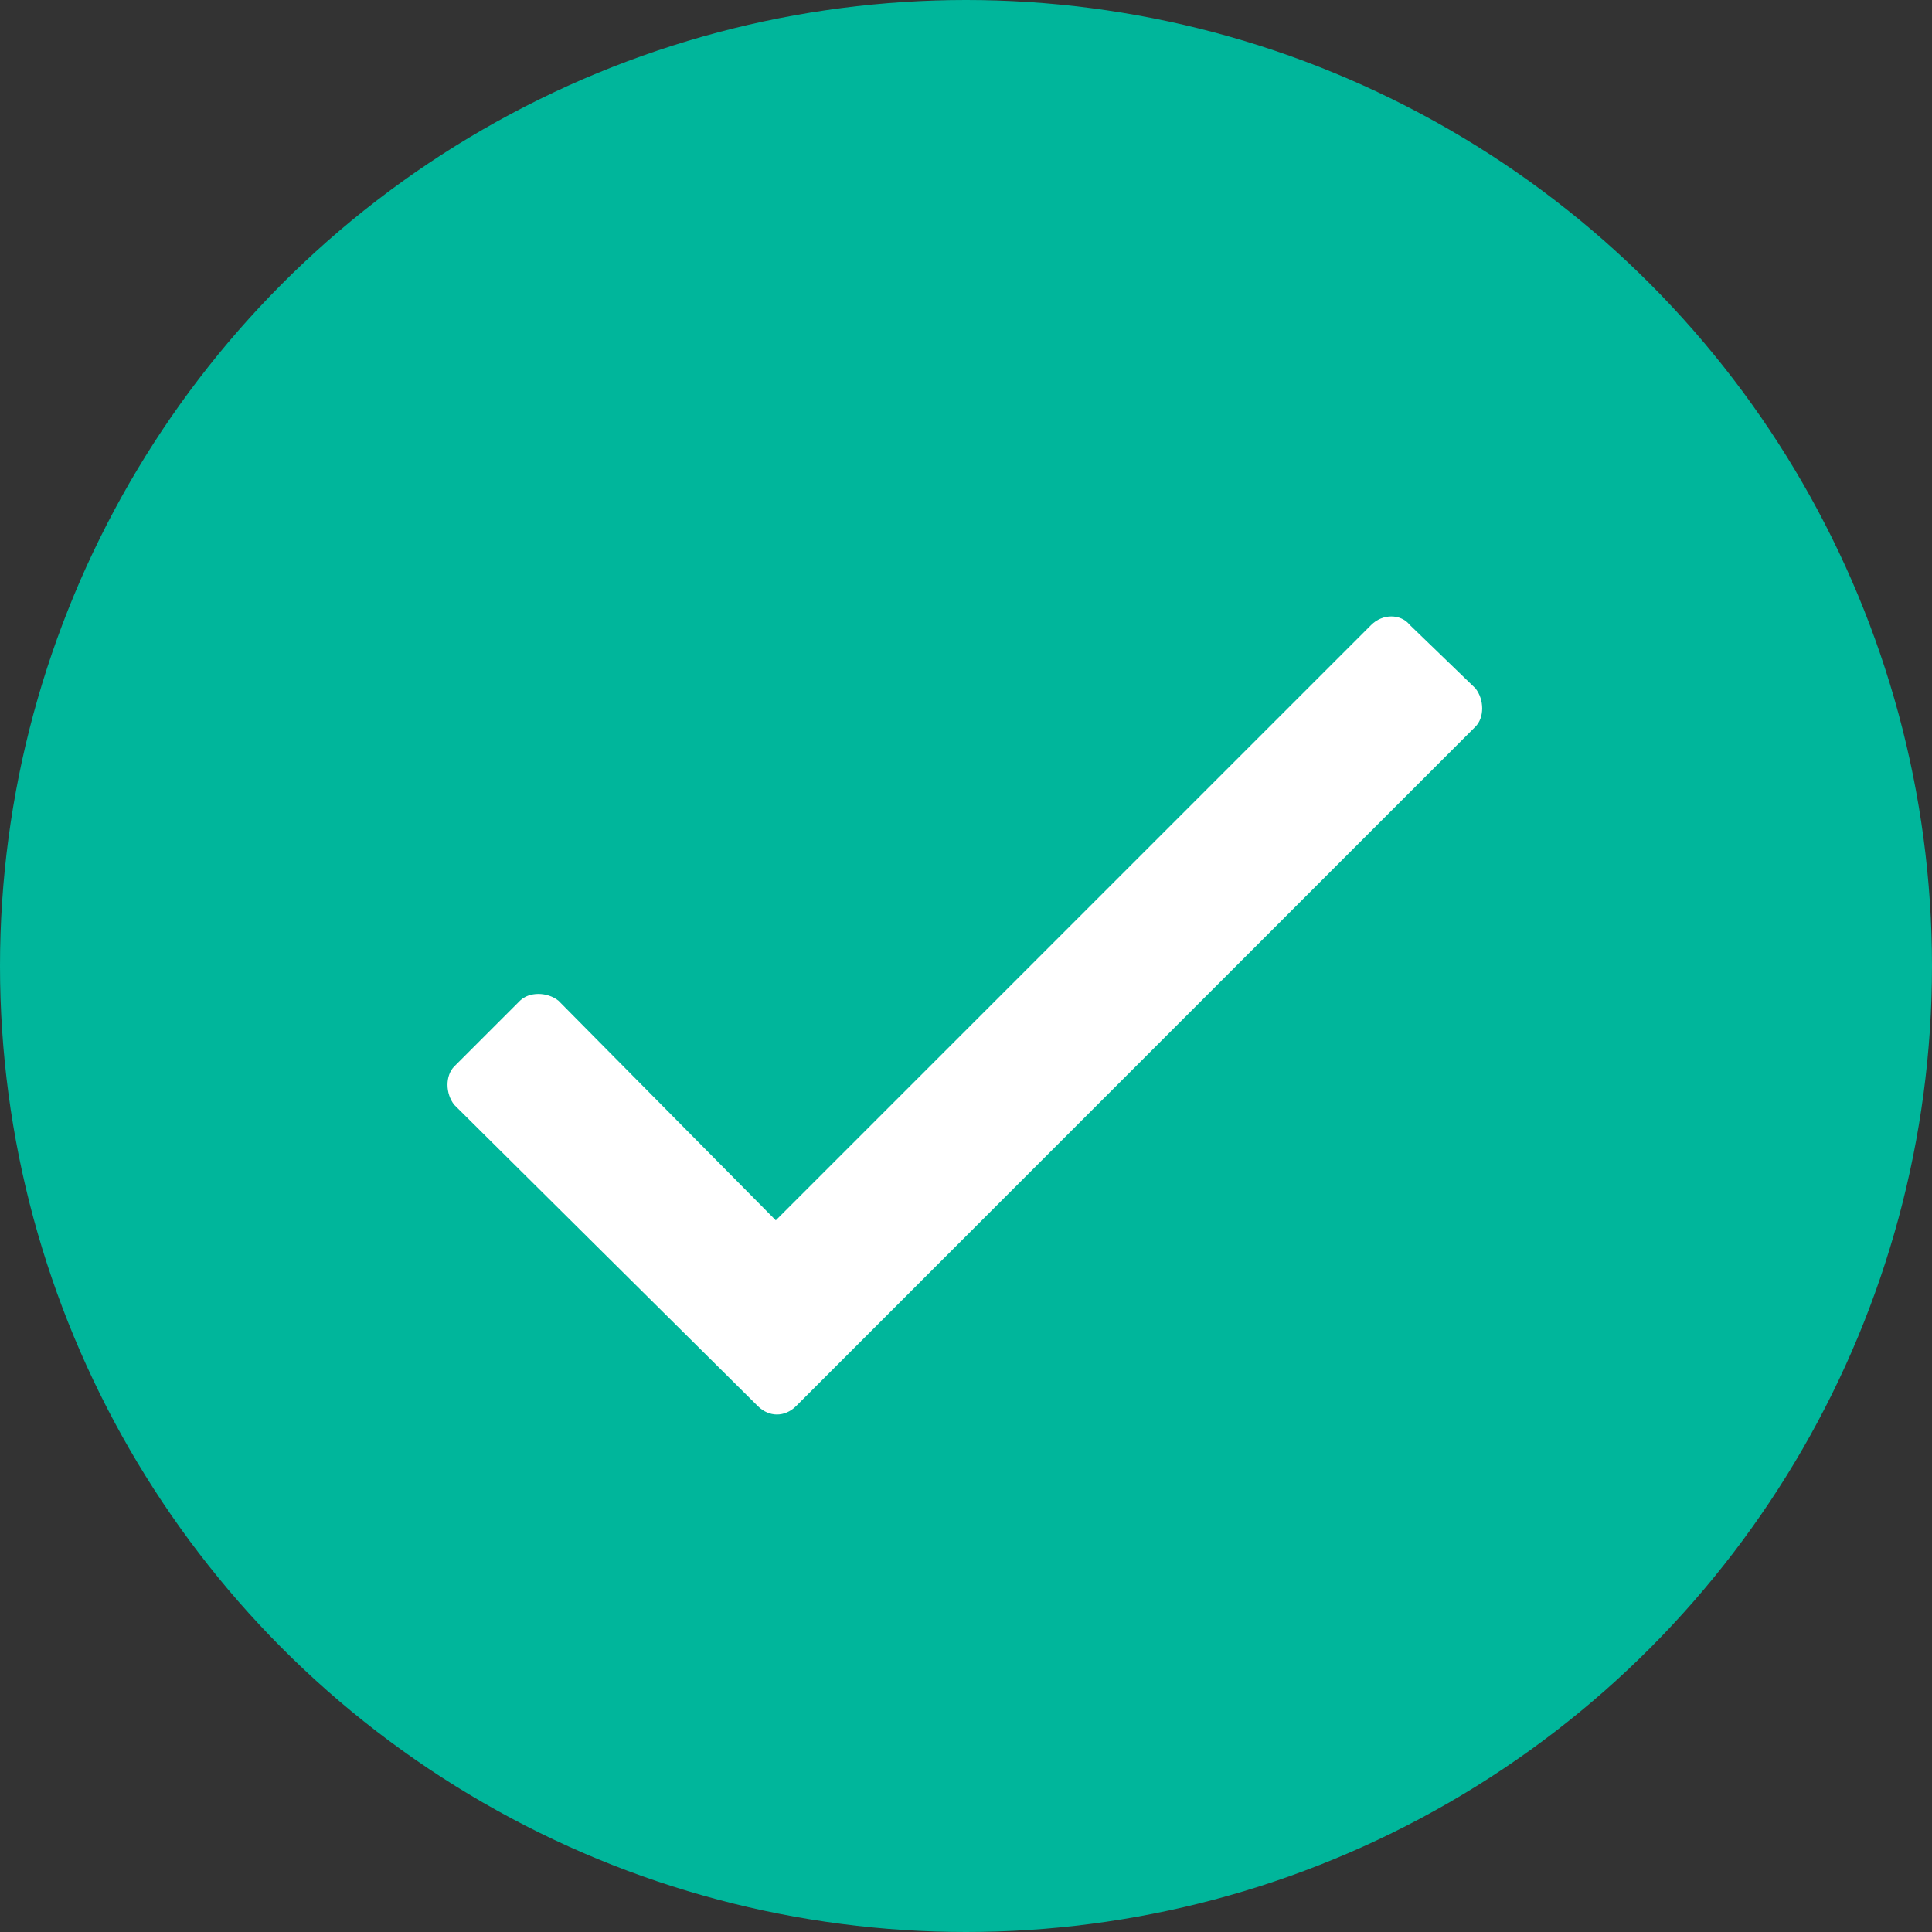 <svg width="20" height="20" viewBox="0 0 20 20" fill="none"
    xmlns="http://www.w3.org/2000/svg" class="w-5 h-5" preserveAspectRatio="none">
    <rect x="0" y="0" width="20" height="20" fill="#333333" stroke="none"/>
    <circle cx="10" cy="10" r="10" fill="#00B69B"></circle>
    <path d="M14.195 6.469C14.312 6.352 14.5 6.352 14.594 6.469L15.273 7.125C15.367 7.242 15.367 7.43 15.273 7.523L8.242 14.555C8.125 14.672 7.961 14.672 7.844 14.555L4.703 11.438C4.609 11.32 4.609 11.133 4.703 11.039L5.383 10.359C5.477 10.266 5.664 10.266 5.781 10.359L8.031 12.633L14.195 6.469Z" fill="white"></path>
</svg>